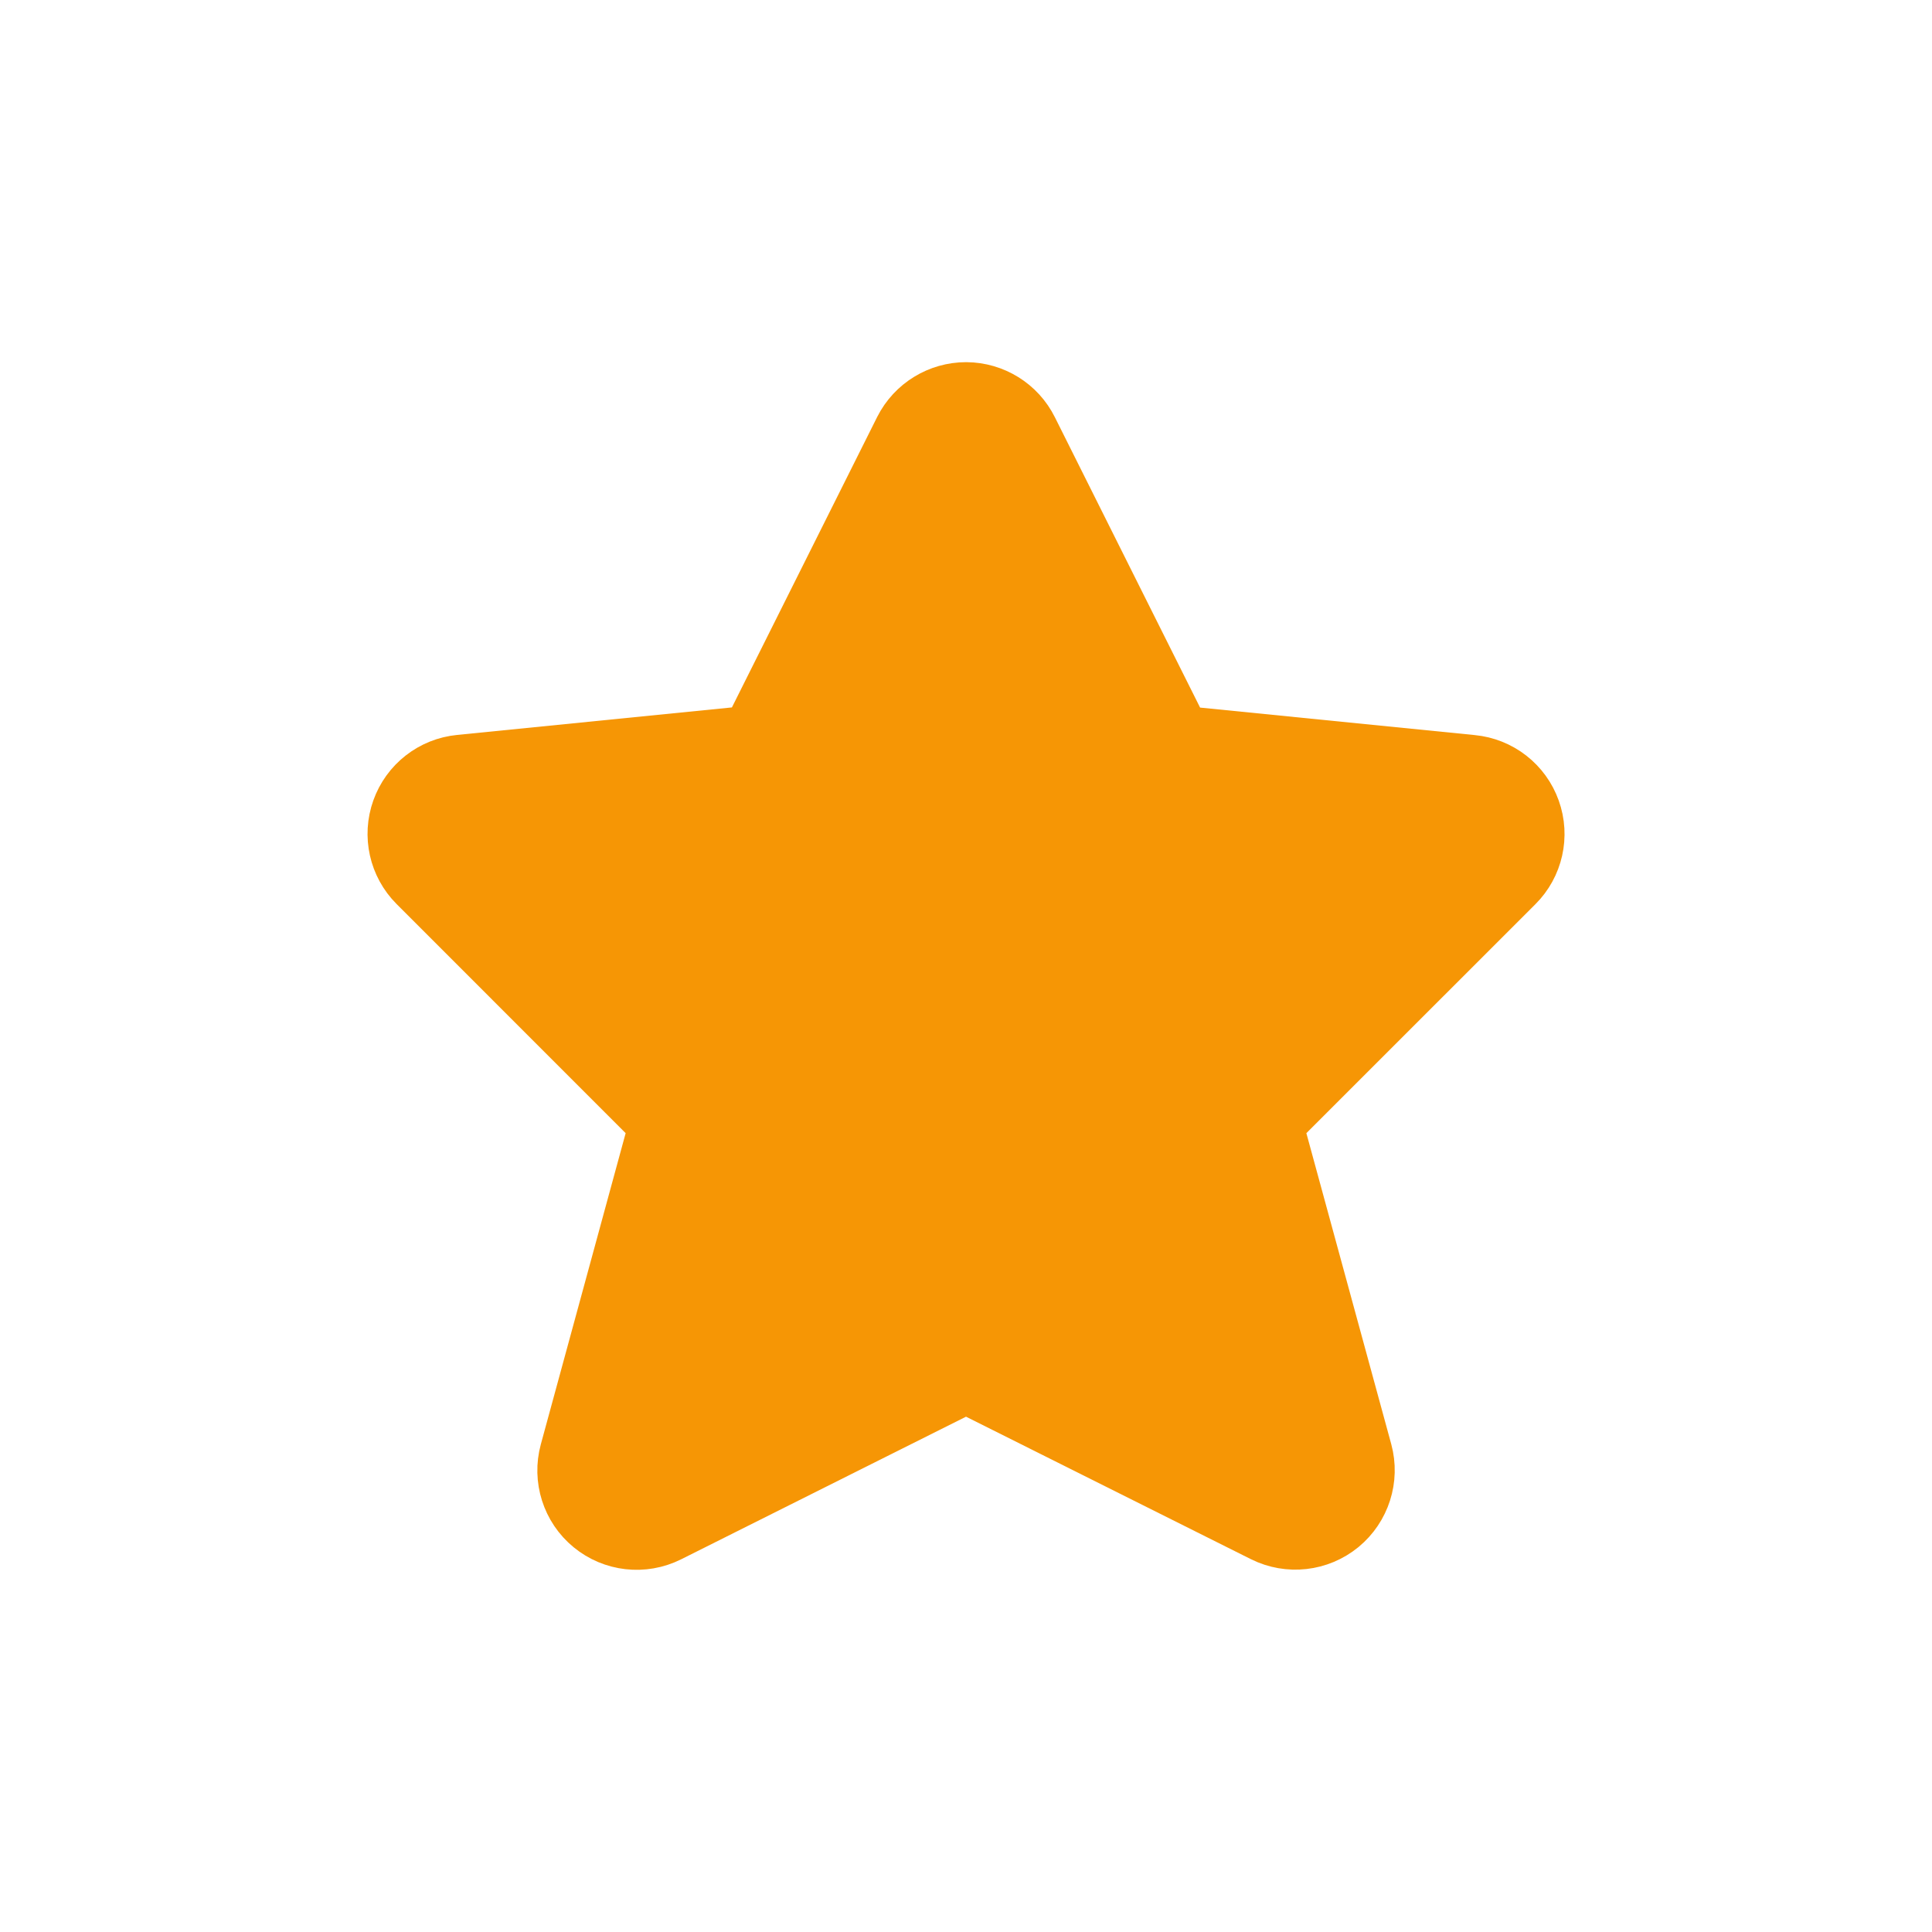 <svg
  id="gold-star"
  viewBox="0 0 24 24"
  fill="none"
  xmlns="http://www.w3.org/2000/svg"
>
  <path
    fill-rule="evenodd"
    clip-rule="evenodd"
    d="M12.433 5.518L14.422 9.495L18.248 9.878C18.435 9.896 18.594 10.02 18.657 10.197C18.72 10.373 18.676 10.57 18.543 10.702L15.39 13.854L16.559 18.137C16.609 18.321 16.546 18.518 16.399 18.639C16.251 18.76 16.046 18.783 15.875 18.698L12 16.76L8.125 18.7C7.954 18.785 7.749 18.762 7.602 18.641C7.454 18.52 7.392 18.323 7.442 18.139L8.61 13.854L5.457 10.7C5.325 10.568 5.281 10.371 5.344 10.195C5.407 10.018 5.566 9.894 5.752 9.876L9.578 9.493L11.567 5.516C11.65 5.352 11.818 5.249 12.001 5.249C12.184 5.25 12.352 5.354 12.433 5.518Z"
    fill="#F69605"
    stroke="#F69605"
    stroke-width="1.5"
    stroke-linecap="round"
    stroke-linejoin="round"
  />
</svg>
